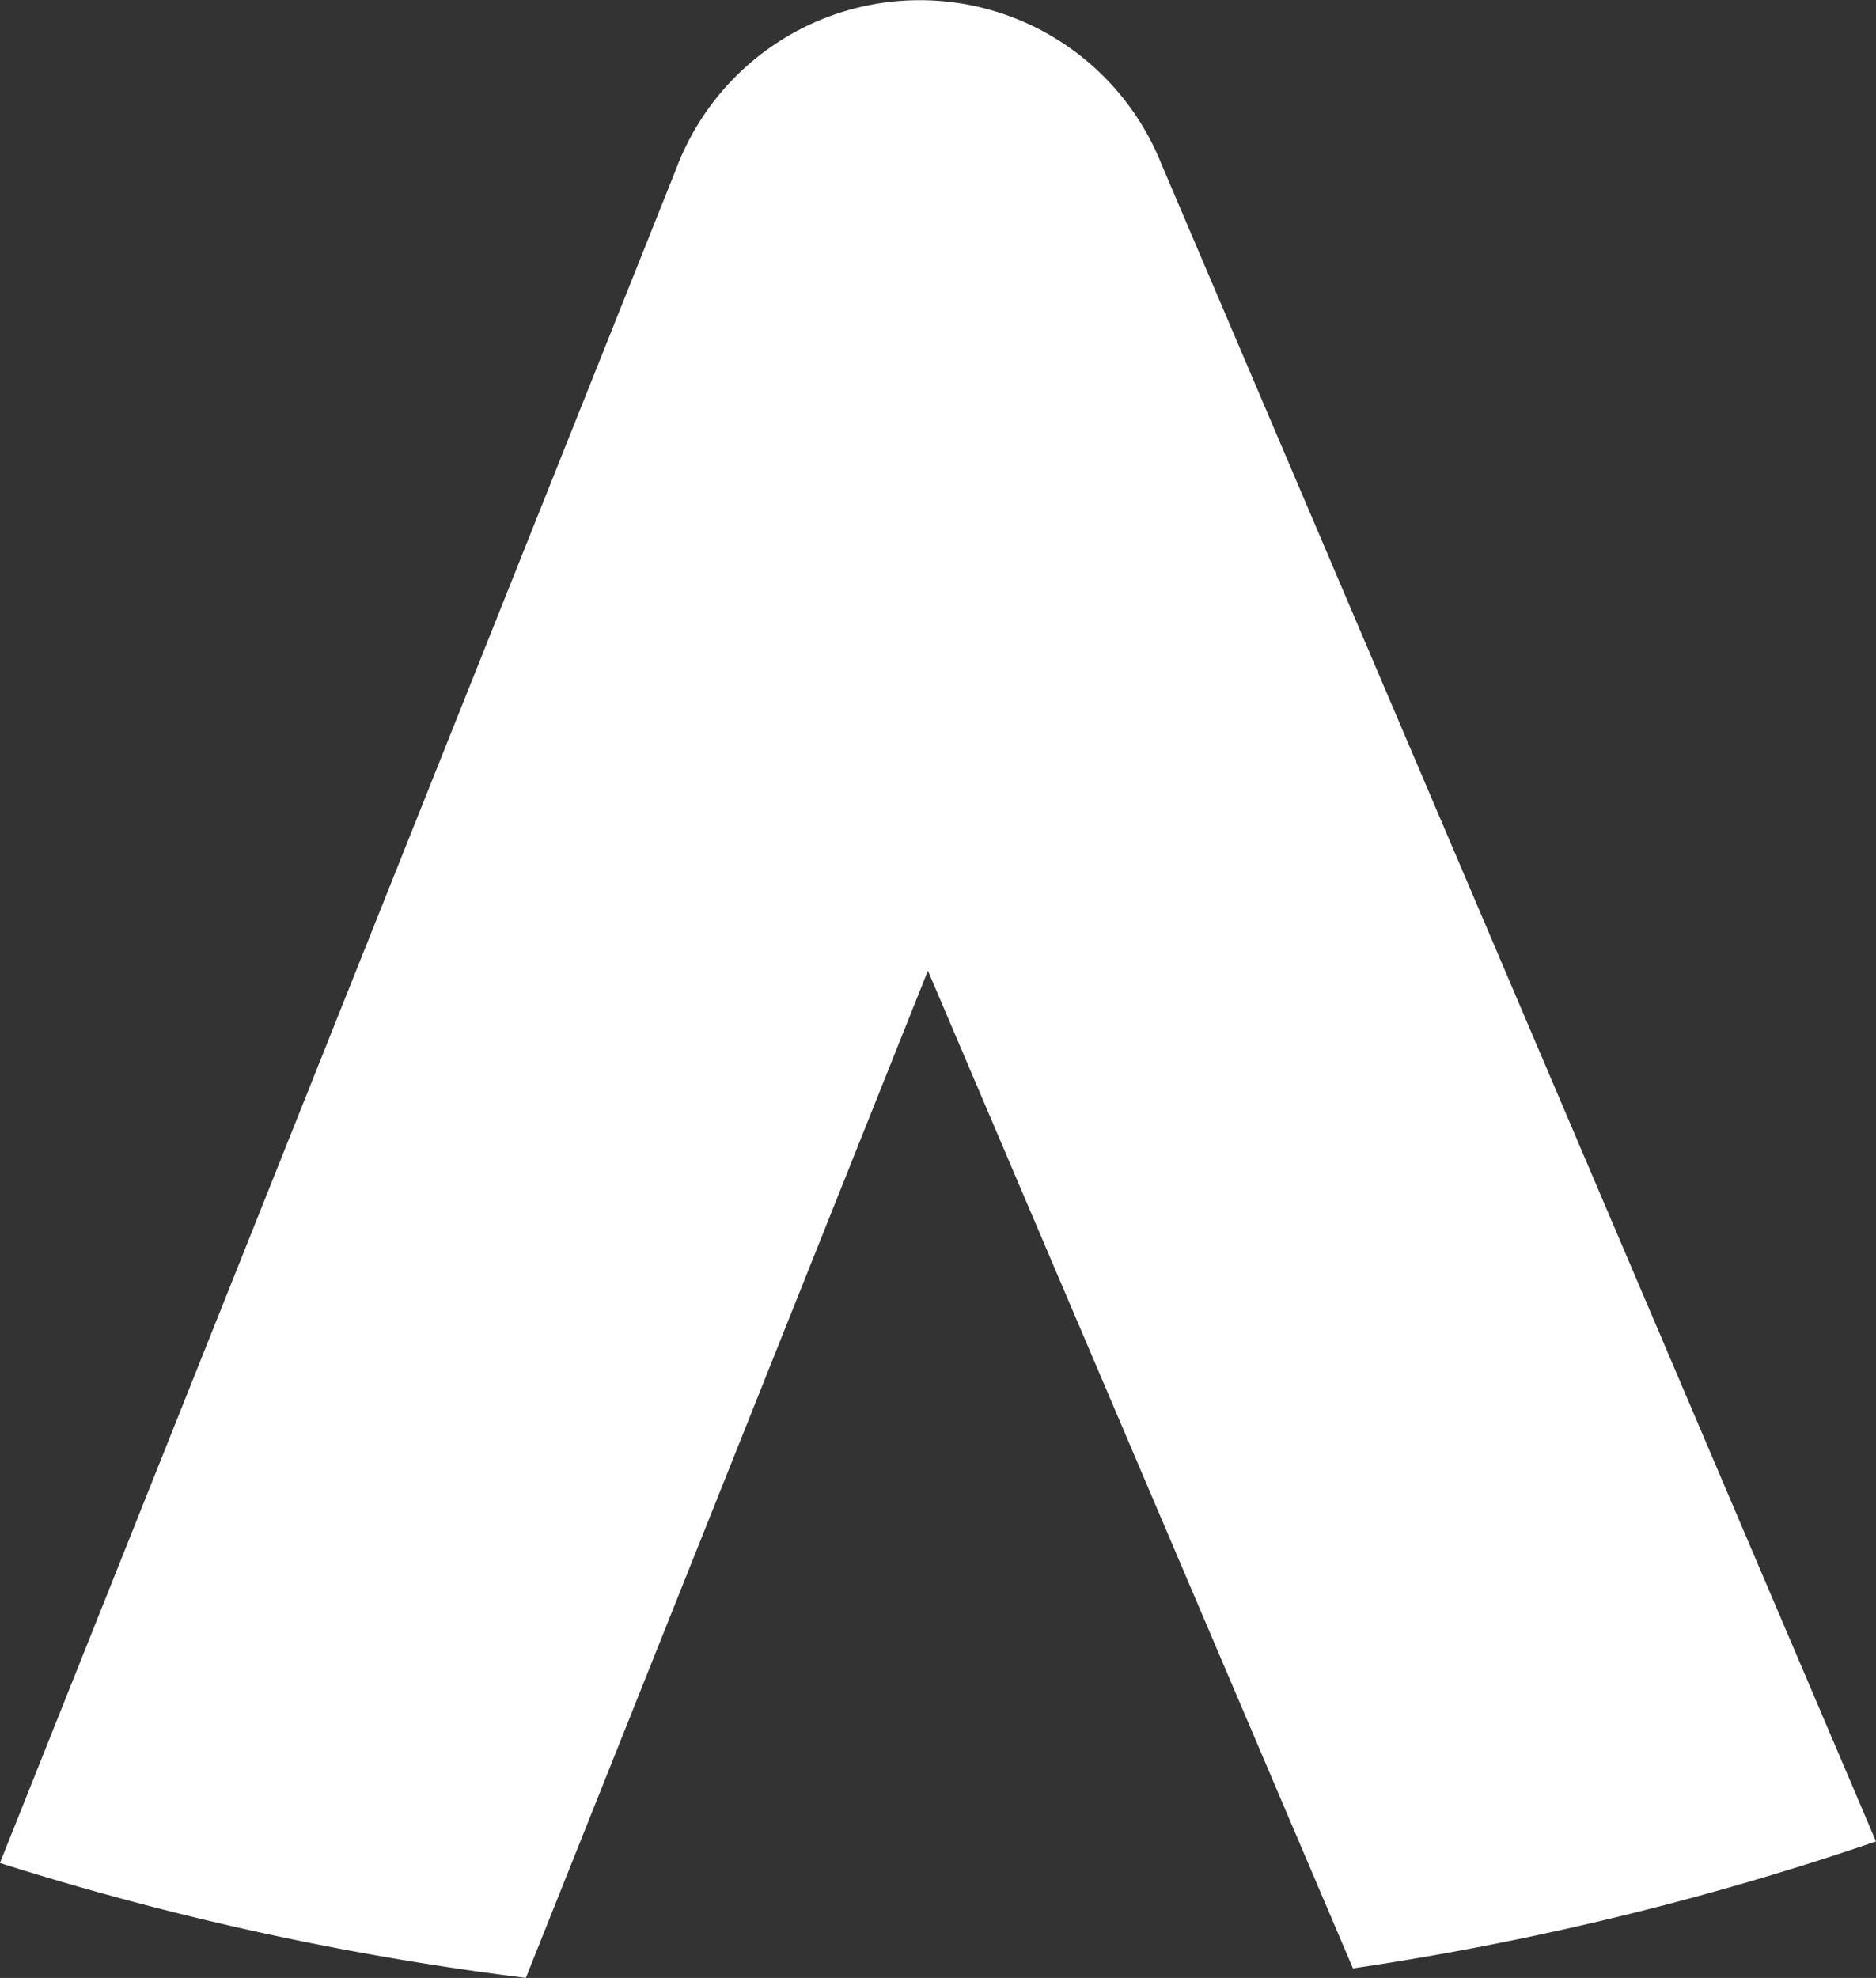 <svg xmlns="http://www.w3.org/2000/svg" xmlns:xlink="http://www.w3.org/1999/xlink" width="29.999" height="31.618" viewBox="0 0 29.999 31.618">
  <rect x="0" y="0" width="29.999" height="31.618" fill="#333333" stroke="none"/>
  <defs>
    <clipPath id="clip-path">
      <rect id="Rectangle_3006" data-name="Rectangle 3006" width="29.999" height="31.618" transform="translate(0 0)" fill="#fff"/>
    </clipPath>
  </defs>
  <g id="Group_6900" data-name="Group 6900" transform="translate(29.999 31.617) rotate(180)">
    <g id="Group_6430" data-name="Group 6430" transform="translate(0 0)" clip-path="url(#clip-path)">
      <path id="Path_21256" data-name="Path 21256" d="M21.59,0,15.161,16.1,8.364.152A46.926,46.926,0,0,0,0,2.181L11.429,29a4.161,4.161,0,0,0,7.76-.089L30,1.837A46.919,46.919,0,0,0,21.59,0" transform="translate(0 0)" fill="#fff"/>
    </g>
  </g>
</svg>

